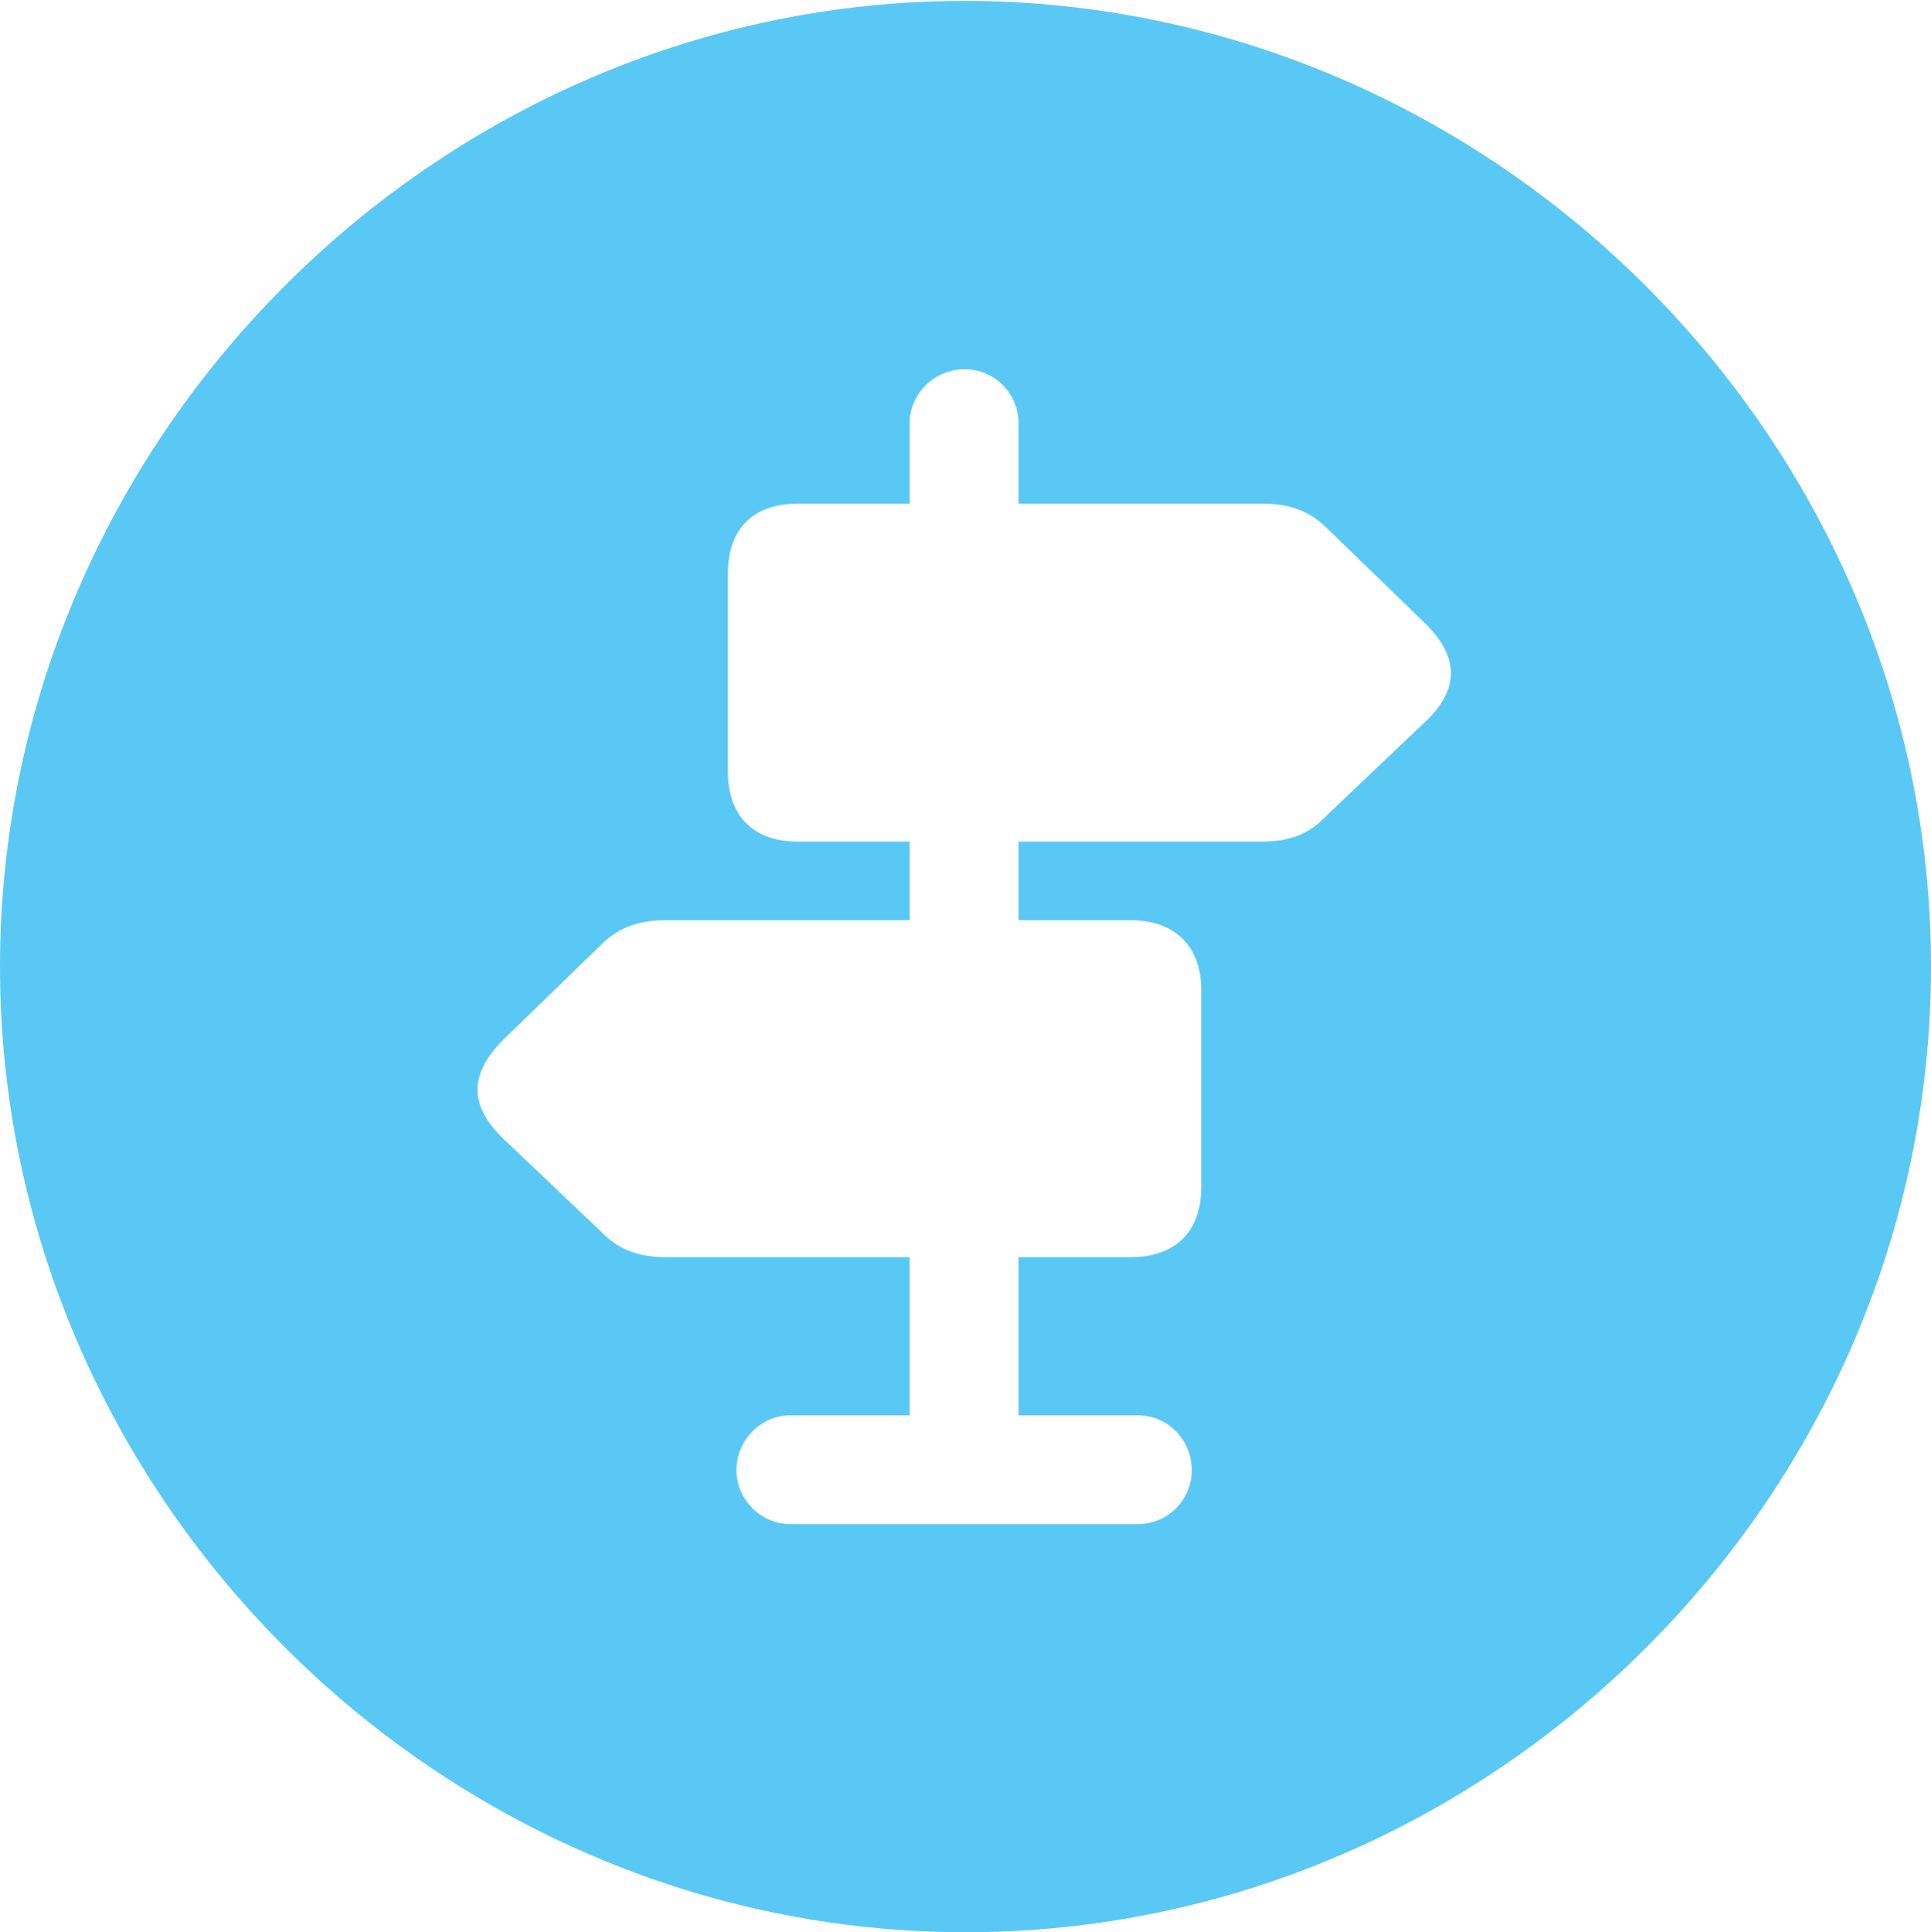<?xml version="1.0" encoding="UTF-8"?>
<!--Generator: Apple Native CoreSVG 175.5-->
<!DOCTYPE svg
PUBLIC "-//W3C//DTD SVG 1.1//EN"
       "http://www.w3.org/Graphics/SVG/1.1/DTD/svg11.dtd">
<svg version="1.1" xmlns="http://www.w3.org/2000/svg" xmlns:xlink="http://www.w3.org/1999/xlink" width="24.902" height="24.915">
 <g>
  <rect height="24.915" opacity="0" width="24.902" x="0" y="0"/>
  <path d="M12.451 24.915C19.263 24.915 24.902 19.275 24.902 12.463C24.902 5.664 19.25 0.012 12.439 0.012C5.64 0.012 0 5.664 0 12.463C0 19.275 5.652 24.915 12.451 24.915ZM10.29 10.852C9.717 10.852 9.387 10.523 9.387 9.949L9.387 7.397C9.387 6.812 9.717 6.494 10.29 6.494L11.731 6.494L11.731 5.457C11.731 5.078 12.048 4.761 12.439 4.761C12.83 4.761 13.135 5.078 13.135 5.457L13.135 6.494L16.272 6.494C16.638 6.494 16.895 6.592 17.114 6.812L18.335 7.996C18.835 8.459 18.835 8.899 18.347 9.338L17.114 10.51C16.895 10.754 16.626 10.852 16.272 10.852L13.135 10.852L13.135 11.865L14.575 11.865C15.149 11.865 15.491 12.195 15.491 12.769L15.491 15.308C15.491 15.894 15.149 16.211 14.575 16.211L13.135 16.211L13.135 18.25L14.673 18.25C15.063 18.25 15.369 18.567 15.369 18.957C15.369 19.336 15.063 19.653 14.673 19.653L10.193 19.653C9.814 19.653 9.497 19.336 9.497 18.957C9.497 18.567 9.814 18.25 10.193 18.25L11.731 18.25L11.731 16.211L8.594 16.211C8.24 16.211 7.971 16.113 7.751 15.881L6.519 14.71C6.03 14.258 6.042 13.831 6.531 13.367L7.751 12.183C7.971 11.963 8.228 11.865 8.594 11.865L11.731 11.865L11.731 10.852Z" fill="#5ac8f5"/>
 </g>
</svg>
